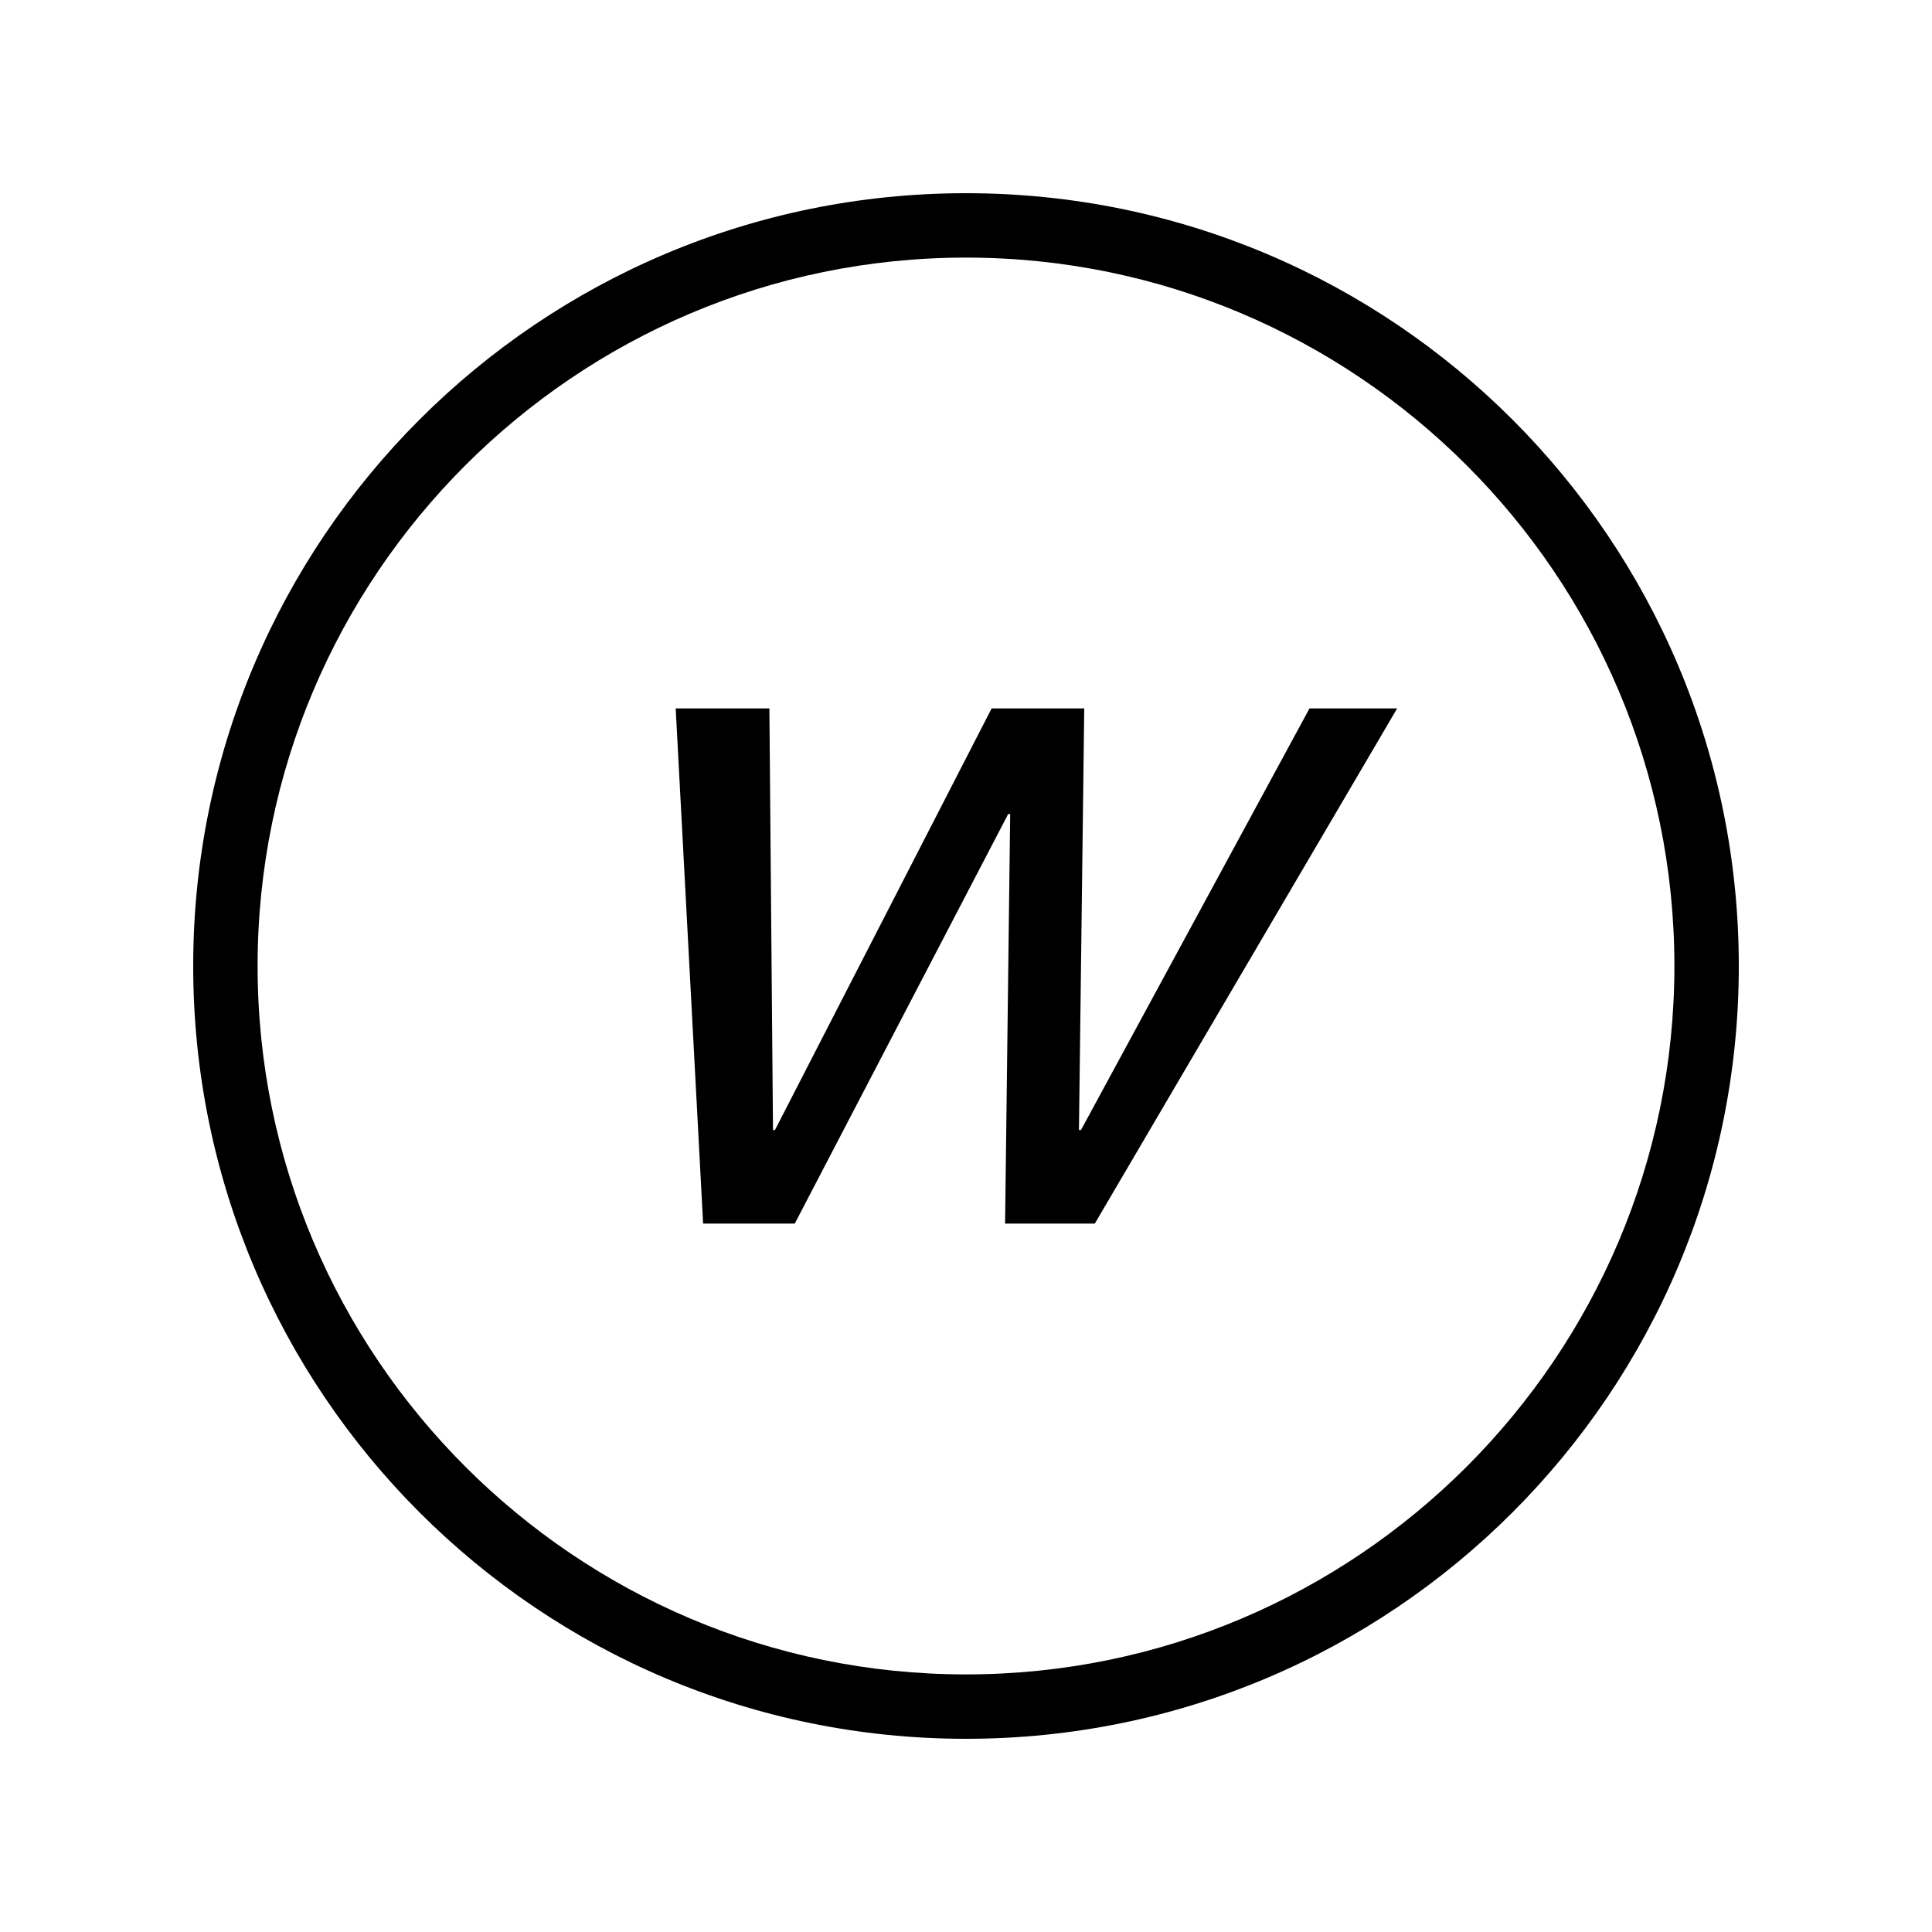 <?xml version="1.0" encoding="iso-8859-1"?>
<!DOCTYPE svg PUBLIC "-//W3C//DTD SVG 1.1//EN" "http://www.w3.org/Graphics/SVG/1.1/DTD/svg11.dtd">
<svg version="1.1" xmlns="http://www.w3.org/2000/svg" xmlns:xlink="http://www.w3.org/1999/xlink" x="0px" y="0px" width="30" height="30" viewBox="0 0 30 30" xml:space="preserve">
    <g transform="translate(-510 -380)">
        <g xmlns="http://www.w3.org/2000/svg" xmlns:xlink="http://www.w3.org/1999/xlink" id="character-w-s-7">
		<path d="M525,407c6.627,0,12-5.373,12-12s-5.373-12-12-12s-12,5.373-12,12S518.373,407,525,407z M525,384c6.065,0,11,4.935,11,11    s-4.935,11-11,11s-11-4.935-11-11S518.935,384,525,384z"/>
		<polygon points="522.341,399 525.655,392.64 525.686,392.64 525.607,399 527,399 531.695,391 530.334,391 526.786,397.546     526.754,397.546 526.836,391 525.398,391 522.034,397.546 522.003,397.546 521.947,391 520.492,391 520.918,399   "/>
	</g>
	
    </g>
</svg>
